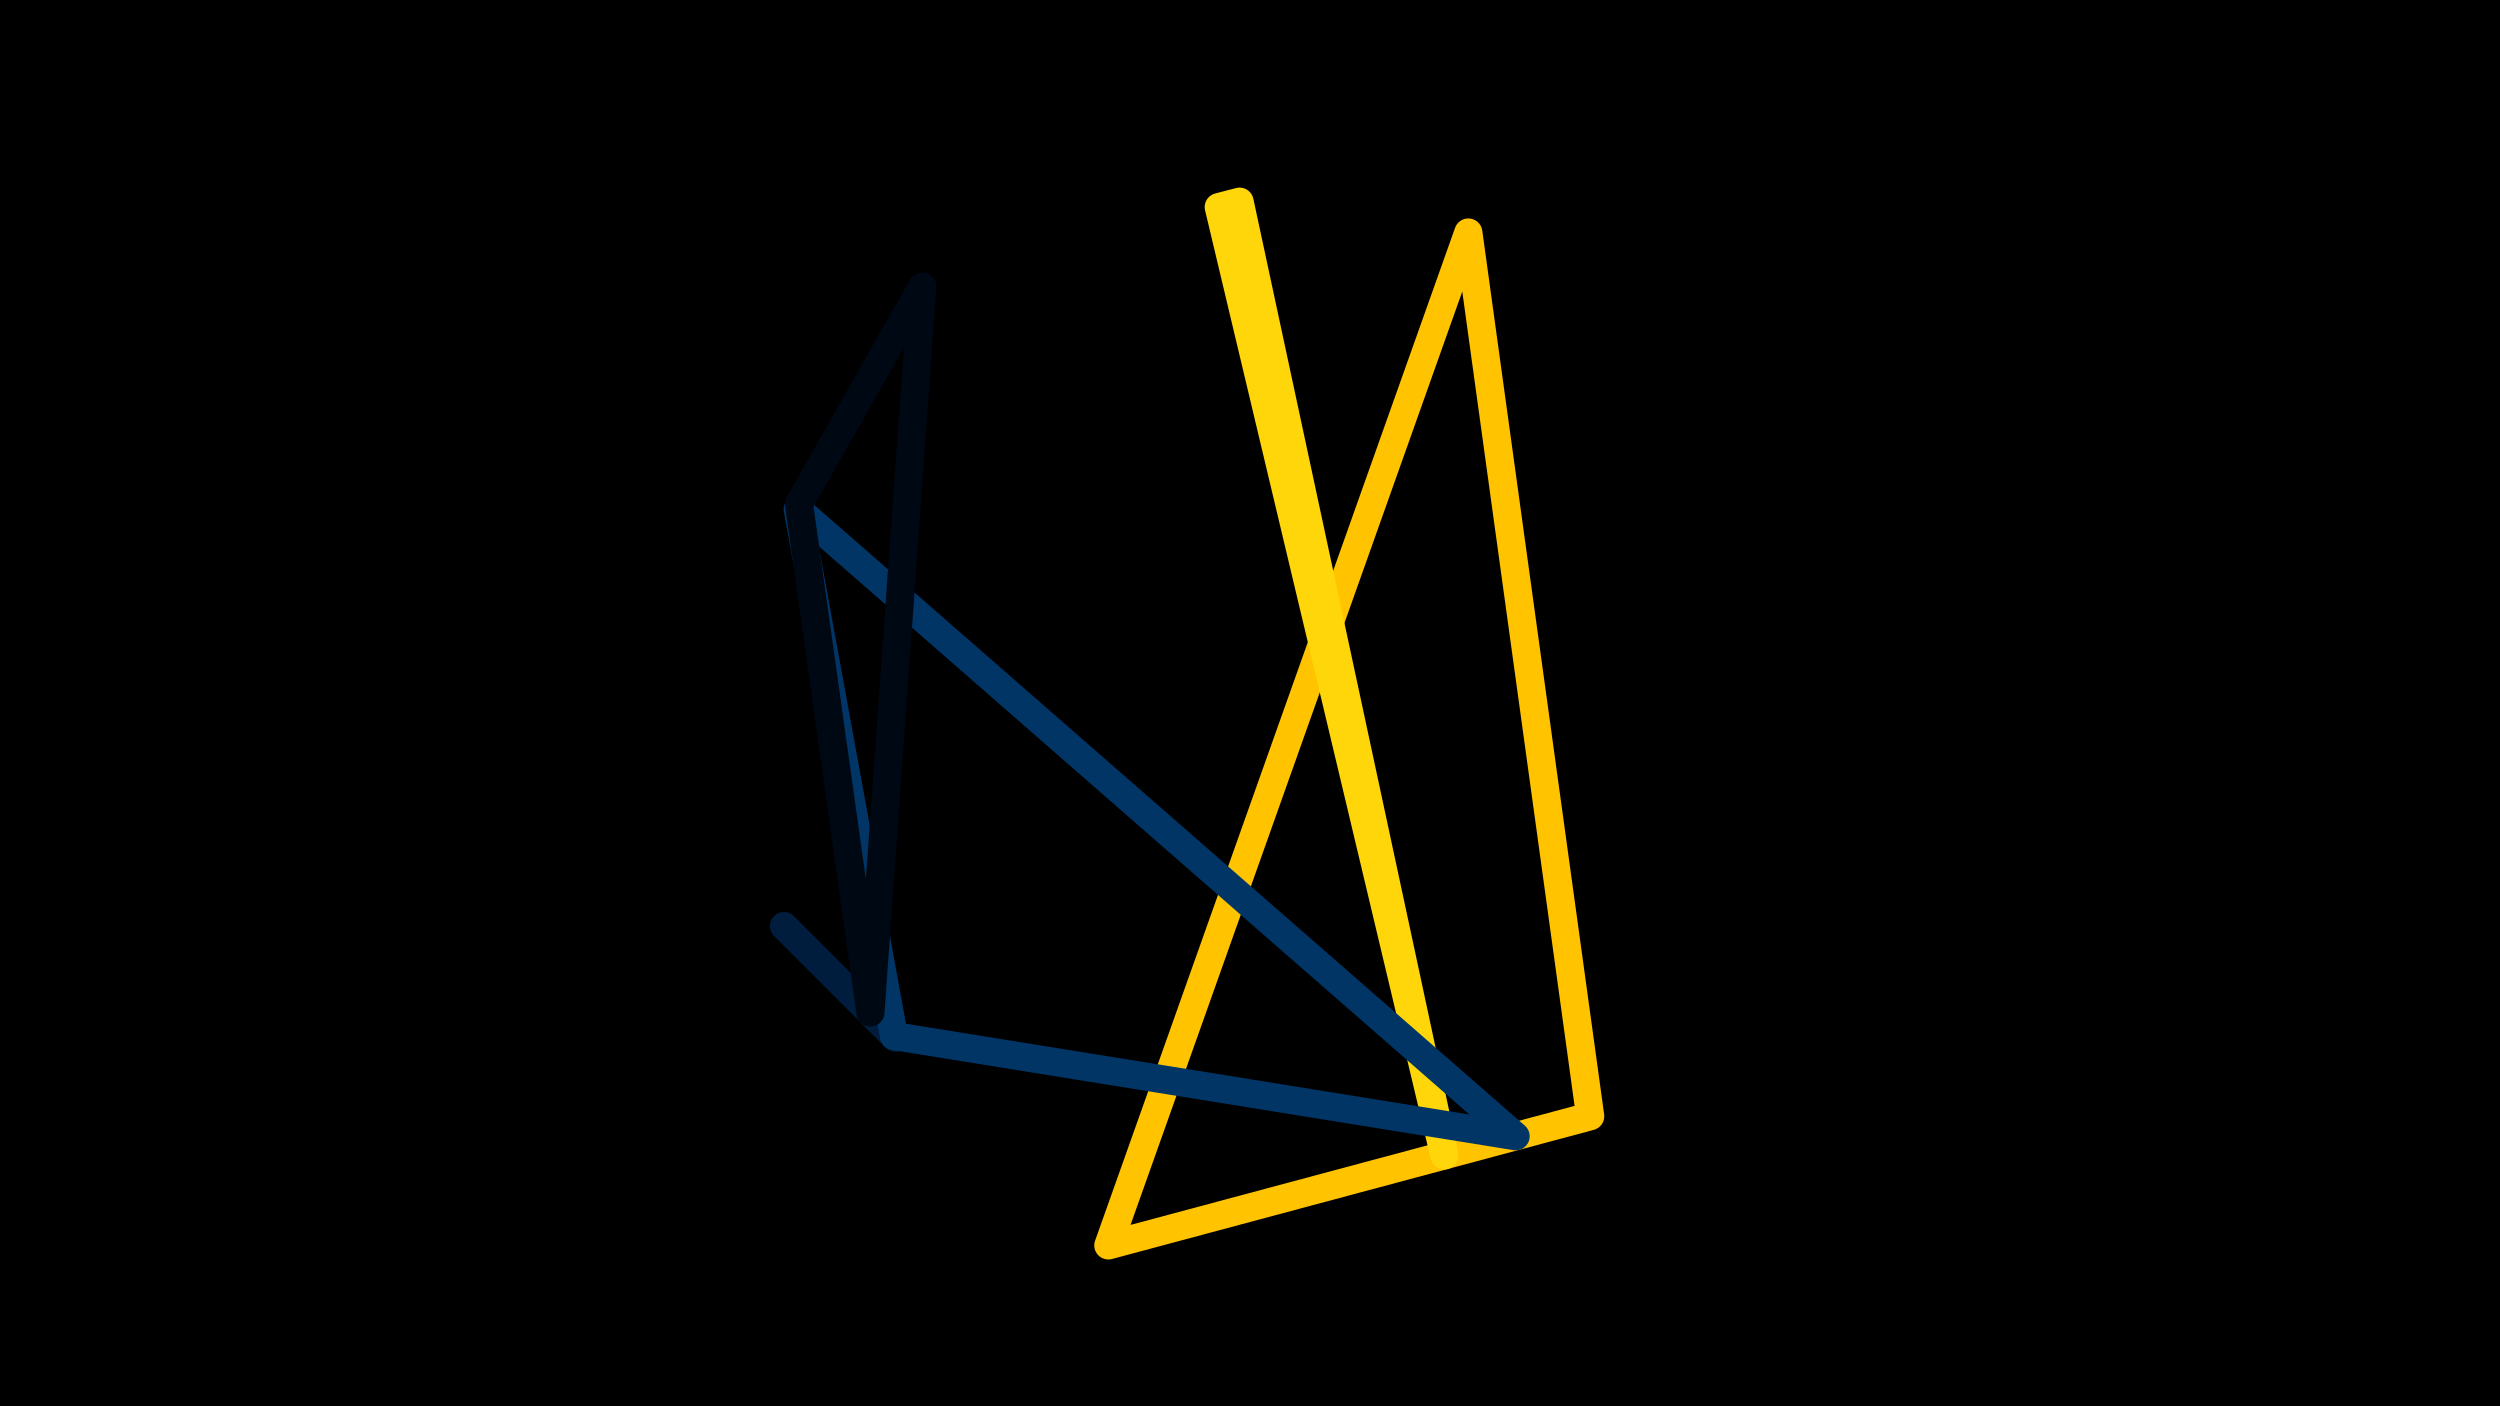 <svg width="1200" height="675" viewBox="-500 -500 1200 675" xmlns="http://www.w3.org/2000/svg"><path d="M-500,-500H1200V675H-1200Z" fill="#000"/><style>path{stroke-width:13.5; stroke-linejoin:round}</style><path d="M-70.1-1.9l-26.1-26.1-27.5-27.5zZ" fill="none" stroke="#001d3d"/><path d="M263.3 35.8l-58.5-424.2-172.8 486.2zZ" fill="none" stroke="#ffc300"/><path d="M193.3 54.6l-98.3-457.8-10 2.6zZ" fill="none" stroke="#ffd60a"/><path d="M227.5 45.4l-344.6-301 46.2 252.9zZ" fill="none" stroke="#003566"/><path d="M-116.5-258.1l34.3 244.1 24.9-348.4zZ" fill="none" stroke="#000814"/></svg>